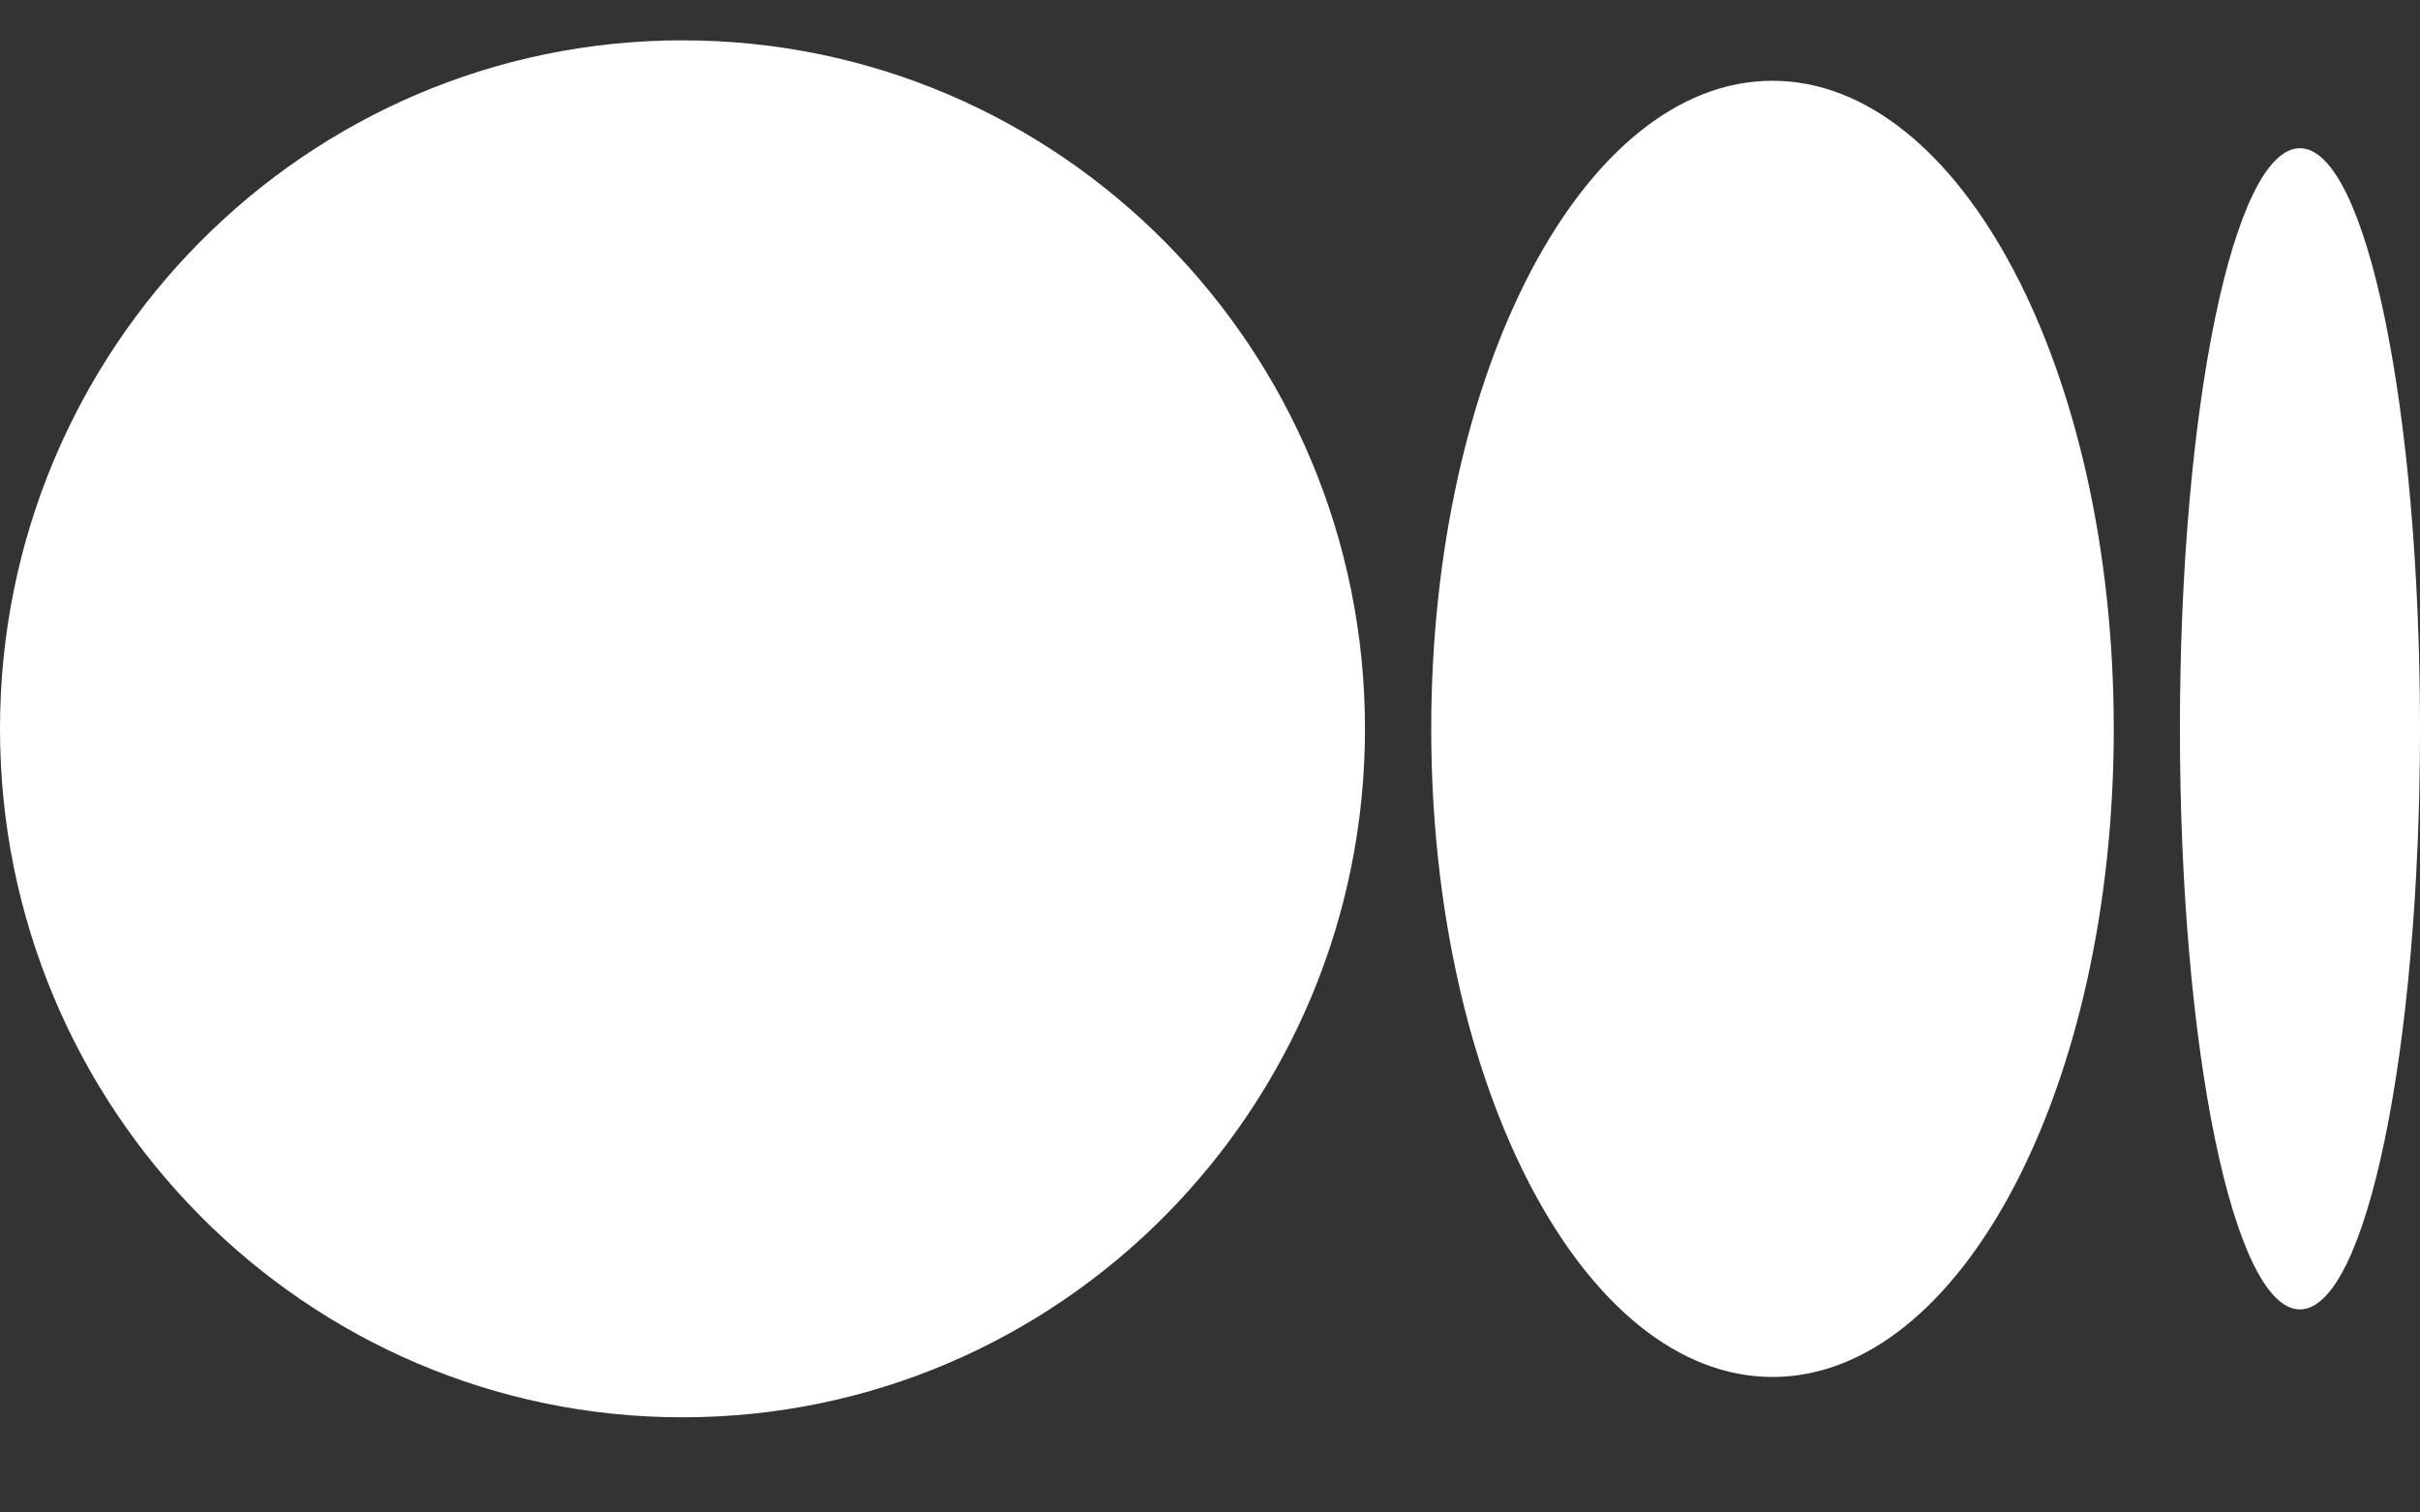 <svg width="24" height="15" viewBox="0 0 24 15" fill="none" xmlns="http://www.w3.org/2000/svg">
<rect x="0" y="0" width="24" height="15" fill="#333333" stroke="none"/>
<path d="M13.537 7.228C13.537 10.999 10.507 14.056 6.769 14.056C3.031 14.056 0 10.998 0 7.228C0 3.458 3.03 0.4 6.769 0.4C10.507 0.4 13.537 3.457 13.537 7.228Z" fill="white"/>
<path d="M20.963 7.229C20.963 10.778 19.448 13.656 17.579 13.656C15.71 13.656 14.194 10.778 14.194 7.229C14.194 3.679 15.709 0.801 17.578 0.801C19.448 0.801 20.963 3.678 20.963 7.229" fill="white"/>
<path d="M24 7.228C24 10.407 23.467 12.986 22.809 12.986C22.152 12.986 21.619 10.408 21.619 7.228C21.619 4.048 22.152 1.47 22.809 1.47C23.466 1.47 24 4.048 24 7.228Z" fill="white"/>
</svg>
